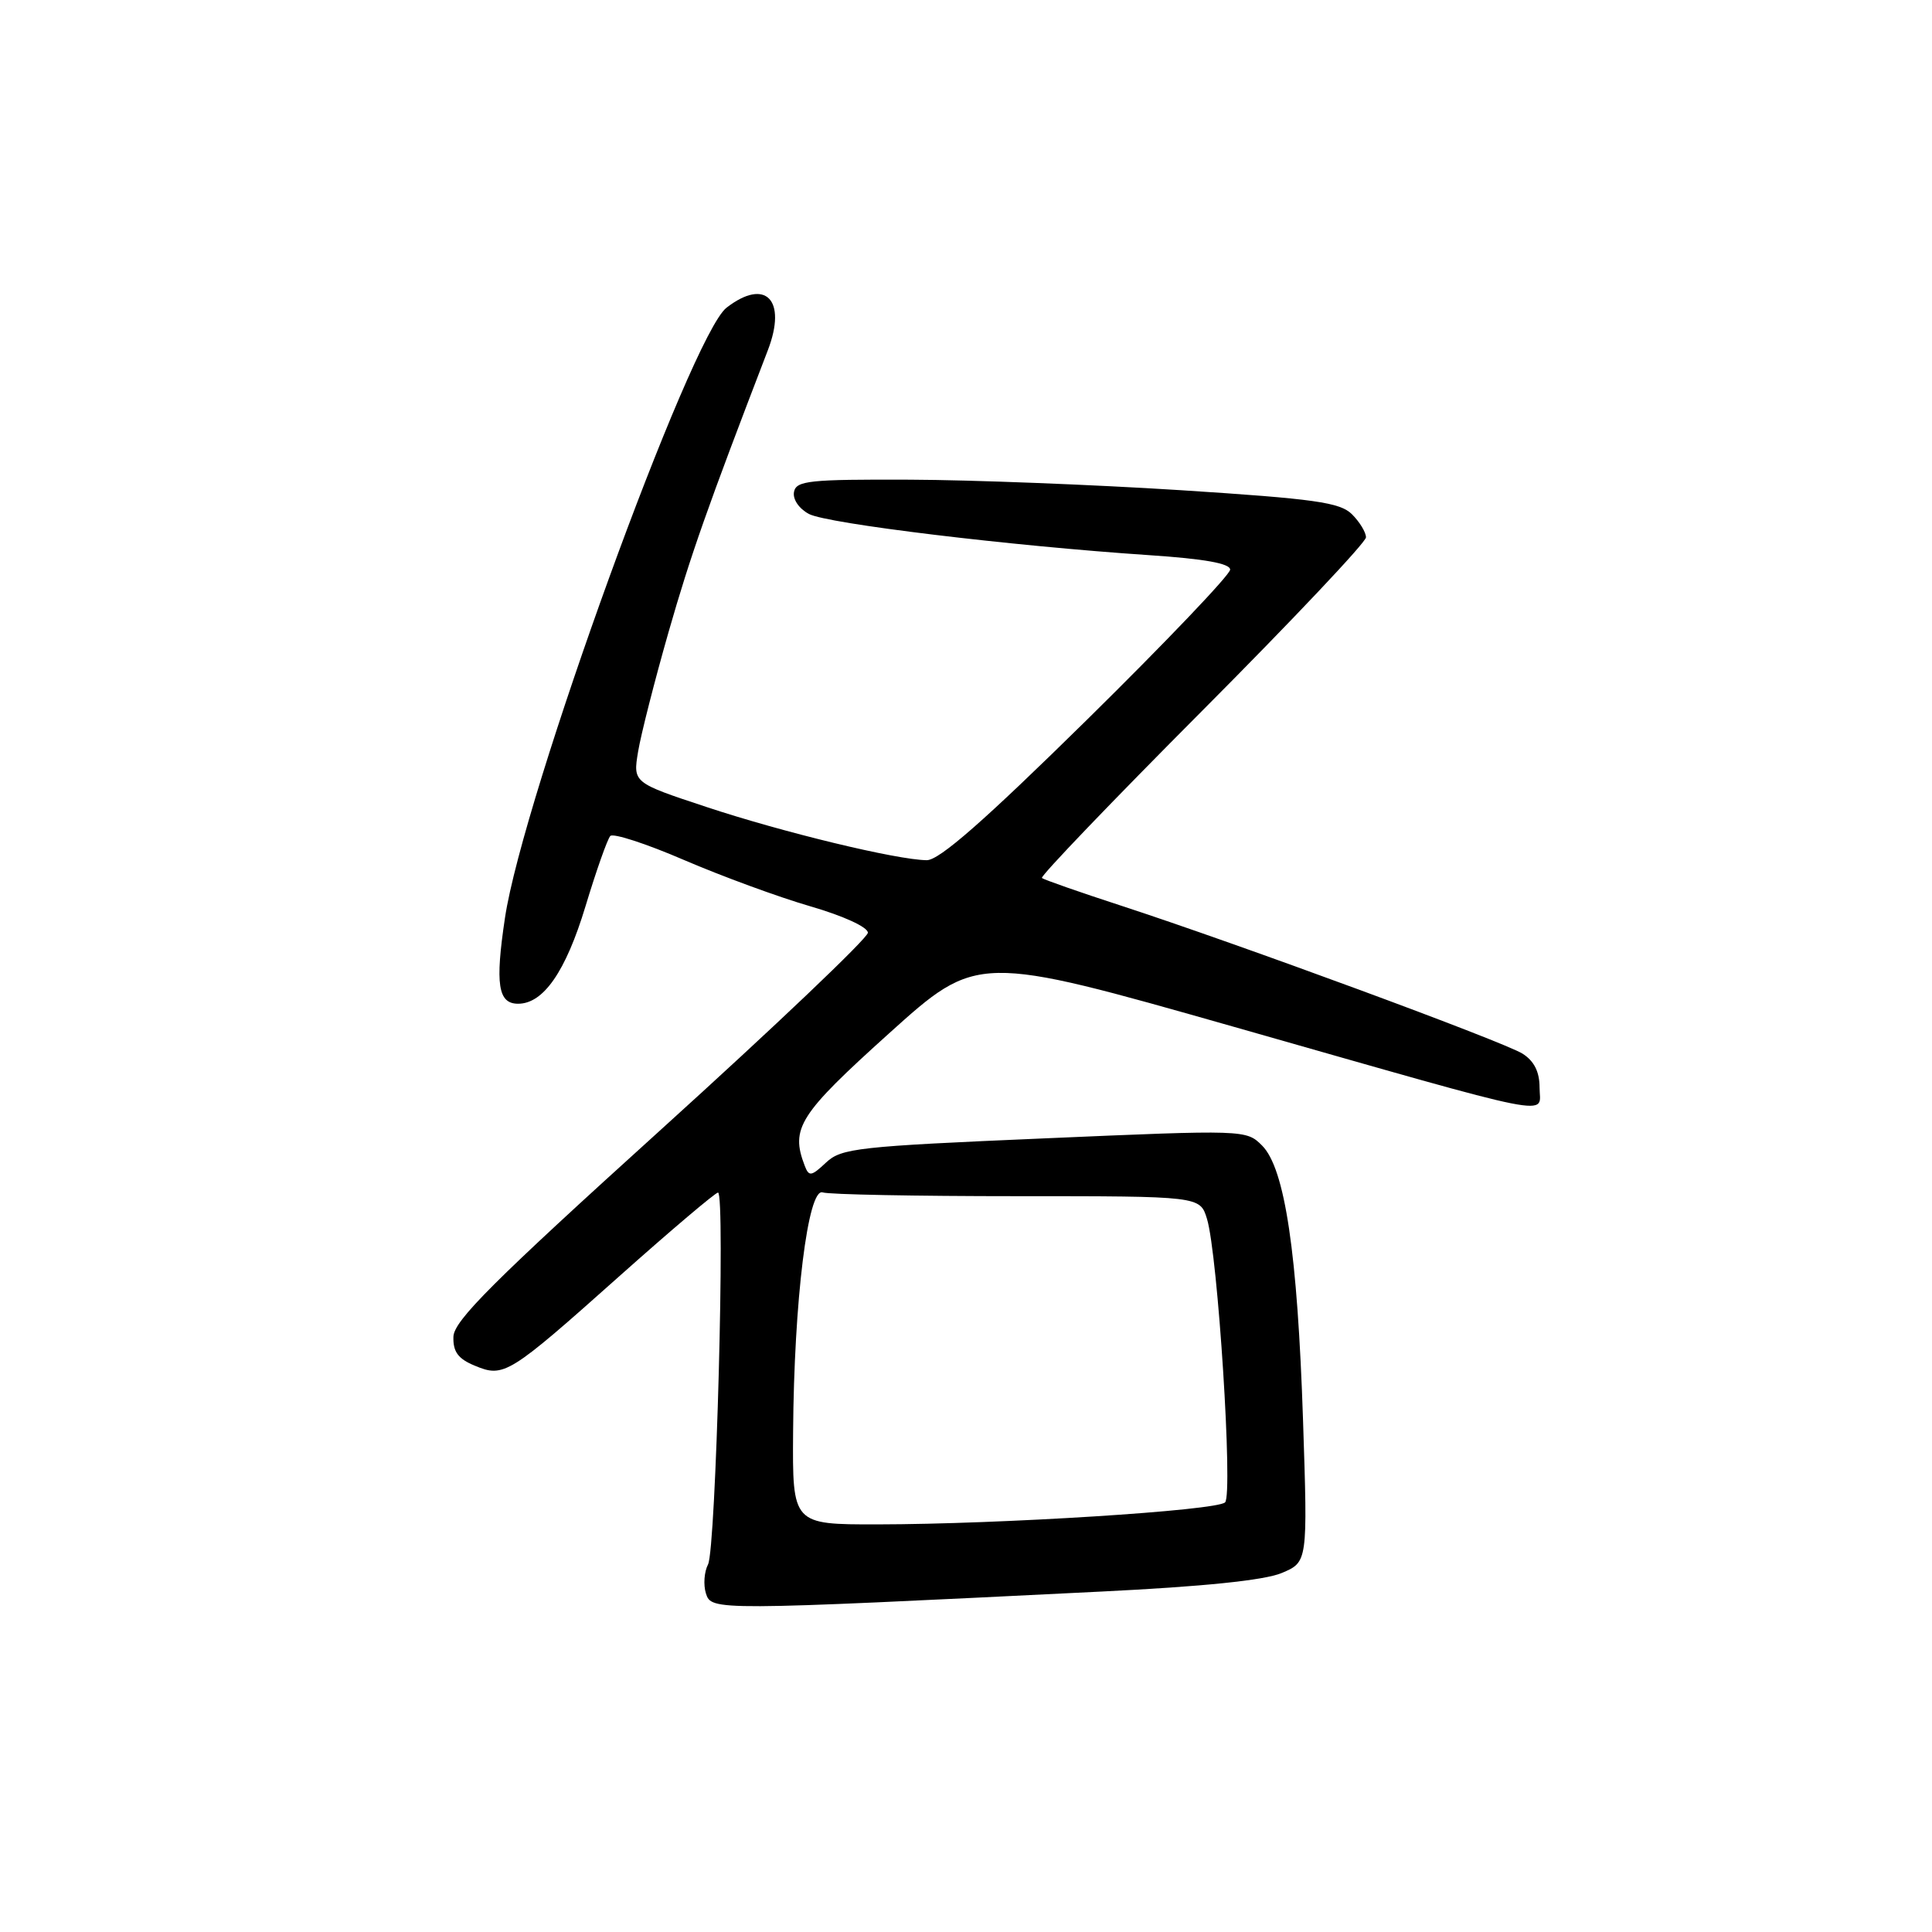 <?xml version="1.0" encoding="UTF-8" standalone="no"?>
<!DOCTYPE svg PUBLIC "-//W3C//DTD SVG 1.1//EN" "http://www.w3.org/Graphics/SVG/1.1/DTD/svg11.dtd" >
<svg xmlns="http://www.w3.org/2000/svg" xmlns:xlink="http://www.w3.org/1999/xlink" version="1.1" viewBox="0 0 256 256">
 <g >
 <path fill="currentColor"
d=" M 145.92 210.89 C 159.42 210.23 167.51 209.40 169.81 208.44 C 173.28 206.99 173.28 206.99 172.66 188.24 C 171.93 166.05 170.26 154.81 167.23 151.79 C 165.14 149.70 164.99 149.69 138.39 150.84 C 113.63 151.90 111.48 152.14 109.45 154.05 C 107.50 155.88 107.19 155.93 106.63 154.47 C 104.72 149.49 105.86 147.69 117.79 136.94 C 129.50 126.39 129.50 126.39 163.50 136.06 C 207.43 148.57 204.00 147.89 204.00 144.10 C 204.00 142.02 203.28 140.59 201.75 139.62 C 199.25 138.04 164.11 125.08 148.50 119.99 C 143.00 118.20 138.30 116.55 138.06 116.34 C 137.81 116.12 147.38 106.15 159.31 94.17 C 171.24 82.19 181.00 71.86 181.00 71.20 C 181.00 70.54 180.17 69.17 179.15 68.15 C 177.57 66.57 174.28 66.10 156.40 64.95 C 144.90 64.22 128.76 63.59 120.52 63.56 C 107.25 63.51 105.50 63.69 105.21 65.18 C 105.02 66.15 105.86 67.39 107.18 68.10 C 109.59 69.39 133.90 72.33 152.25 73.56 C 159.60 74.05 163.00 74.66 163.00 75.48 C 163.00 76.15 154.47 85.09 144.05 95.35 C 130.41 108.77 124.46 113.99 122.80 113.98 C 118.85 113.94 103.77 110.30 93.61 106.93 C 83.87 103.71 83.87 103.71 84.55 99.60 C 84.92 97.35 86.74 90.21 88.59 83.74 C 91.52 73.52 93.72 67.28 101.75 46.39 C 104.31 39.72 101.44 36.77 96.27 40.77 C 91.52 44.45 69.30 105.64 66.91 121.63 C 65.59 130.43 65.99 133.00 68.65 133.00 C 72.01 133.00 74.96 128.74 77.58 120.09 C 79.01 115.36 80.49 111.17 80.87 110.77 C 81.25 110.37 85.65 111.80 90.65 113.96 C 95.65 116.11 103.17 118.87 107.37 120.09 C 111.75 121.36 115.00 122.85 115.00 123.59 C 115.00 124.29 102.66 136.03 87.58 149.68 C 65.33 169.82 60.14 175.00 60.08 177.13 C 60.02 179.12 60.70 180.05 62.91 180.96 C 66.78 182.57 67.39 182.19 82.15 169.03 C 88.94 162.98 94.79 158.03 95.14 158.02 C 96.13 157.99 94.86 205.27 93.82 207.29 C 93.31 208.27 93.18 210.00 93.54 211.14 C 94.27 213.43 94.56 213.43 145.92 210.89 Z  M 105.09 189.75 C 105.21 172.35 107.06 157.35 109.01 158.00 C 109.83 158.28 121.42 158.50 134.76 158.50 C 159.01 158.50 159.01 158.50 159.93 161.50 C 161.37 166.21 163.40 198.00 162.33 199.07 C 161.24 200.16 132.61 201.97 116.25 201.99 C 105.00 202.00 105.00 202.00 105.09 189.75 Z "/>
</g>
</svg>